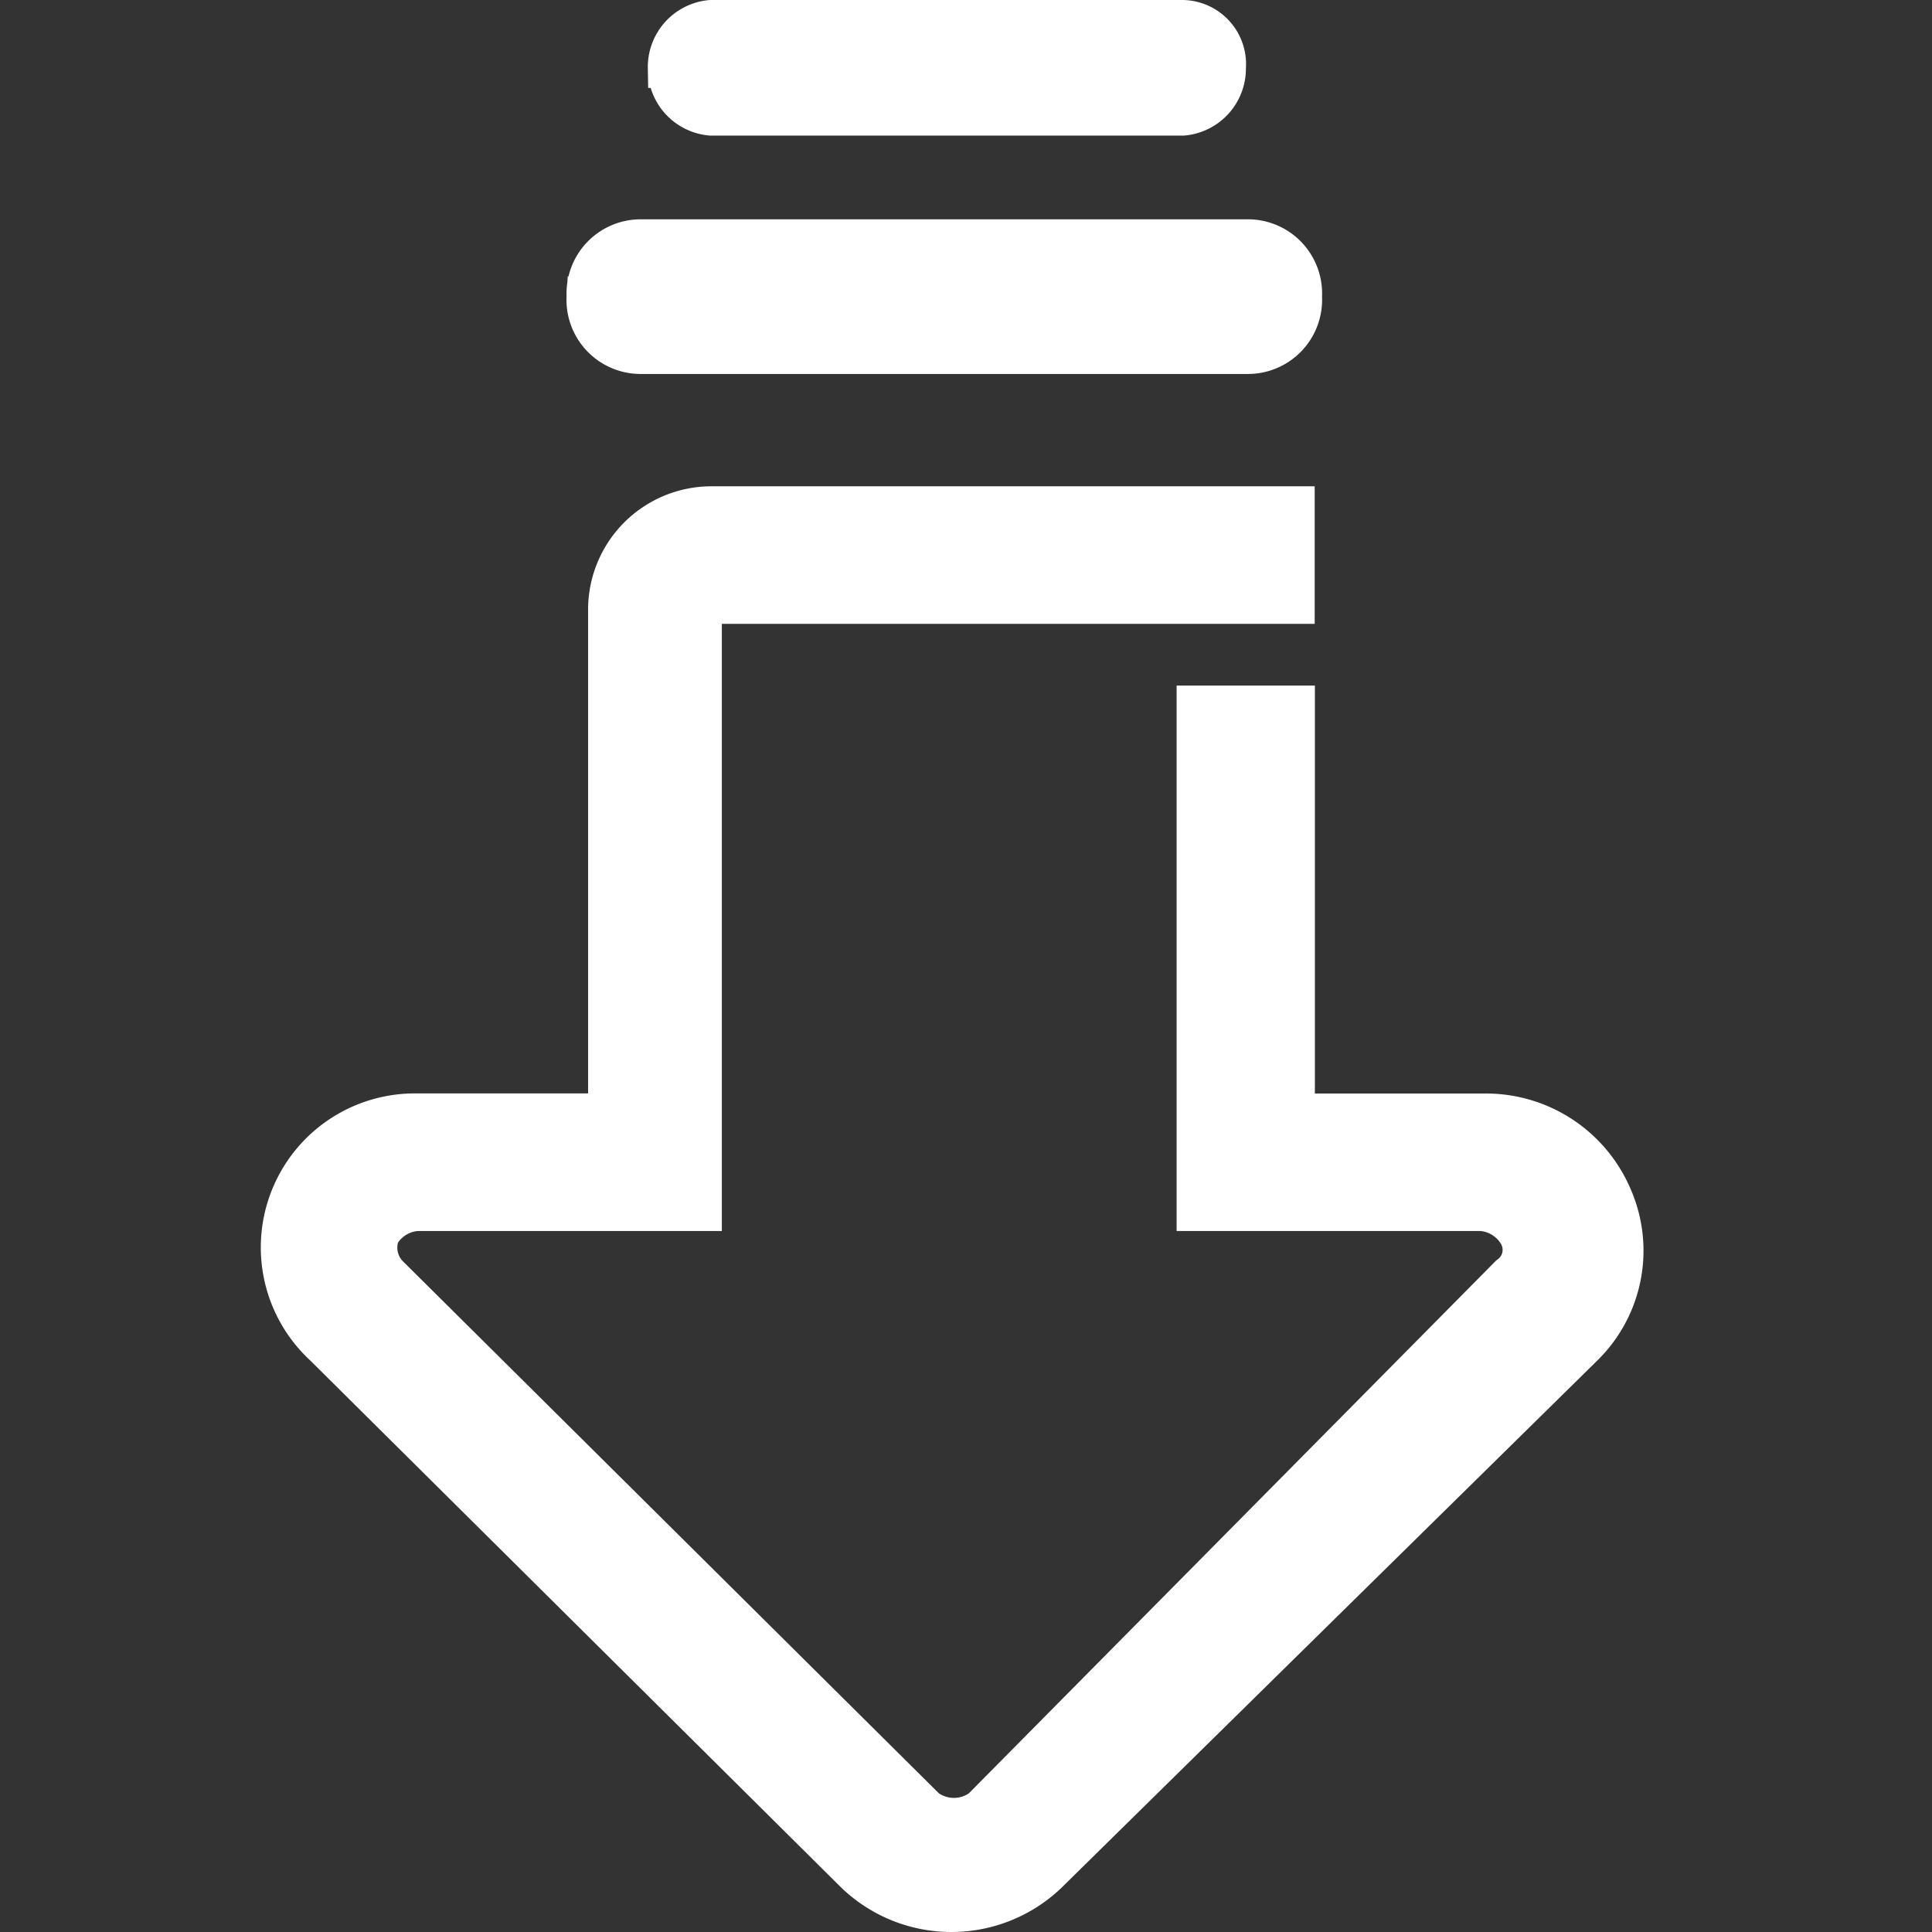<svg xmlns="http://www.w3.org/2000/svg" xmlns:xlink="http://www.w3.org/1999/xlink" viewBox="0 0 48 48">
  <rect x="0" y="0" width="48" height="48" fill="#333333" stroke="none"/>
  <defs>
    <style>
      .cls-1 {
        clip-path: url(#clip-Member_tier_downgrade_1);
      }

      .cls-2 {
        fill: #fff;
        stroke: #fff;
      }
    </style>
    <clipPath id="clip-Member_tier_downgrade_1">
      <rect width="48" height="48"/>
    </clipPath>
  </defs>
  <g id="Member_tier_downgrade_1" data-name="Member tier downgrade – 1" class="cls-1">
    <g id="upgrade" transform="translate(257.5 113.726) rotate(180)">
      <path id="路径_25" data-name="路径 25" class="cls-2" d="M249.46,80.3,236.239,67.176a3.45,3.45,0,0,0-4.755,0L218.146,80.3a3.322,3.322,0,0,0-.7,3.685,3.407,3.407,0,0,0,3.131,2.073h4.755V96.193h2.435V83.642H220.7a1.171,1.171,0,0,1-.928-.576A.792.792,0,0,1,220,82.03l13.105-13.242a1.166,1.166,0,0,1,1.392,0L247.837,82.03a.986.986,0,0,1,.232,1.036,1.171,1.171,0,0,1-.928.576h-7.075V98.611a.113.113,0,0,1-.116.115H225.337v2.418h14.5a2.565,2.565,0,0,0,2.552-2.533V86.06h4.755a3.326,3.326,0,0,0,2.32-5.757Zm0,0" transform="translate(0 0)"/>
      <path id="路径_26" data-name="路径 26" class="cls-2" d="M385.072,813.943a1.343,1.343,0,0,1-1.367,1.421H368.671a1.343,1.343,0,0,1-1.367-1.421h0a1.343,1.343,0,0,1,1.367-1.421h15.035a1.343,1.343,0,0,1,1.367,1.421Zm0,0" transform="translate(-142.149 -707.587)"/>
      <path id="路径_27" data-name="路径 27" class="cls-2" d="M423.458,925.01a1.169,1.169,0,0,1-1.066,1.185H410.665a1.094,1.094,0,0,1-1.066-1.185h0a1.169,1.169,0,0,1,1.066-1.184h11.726a1.169,1.169,0,0,1,1.066,1.184Zm0,0" transform="translate(-182.553 -812.969)"/>
    </g>
  </g>
</svg>
